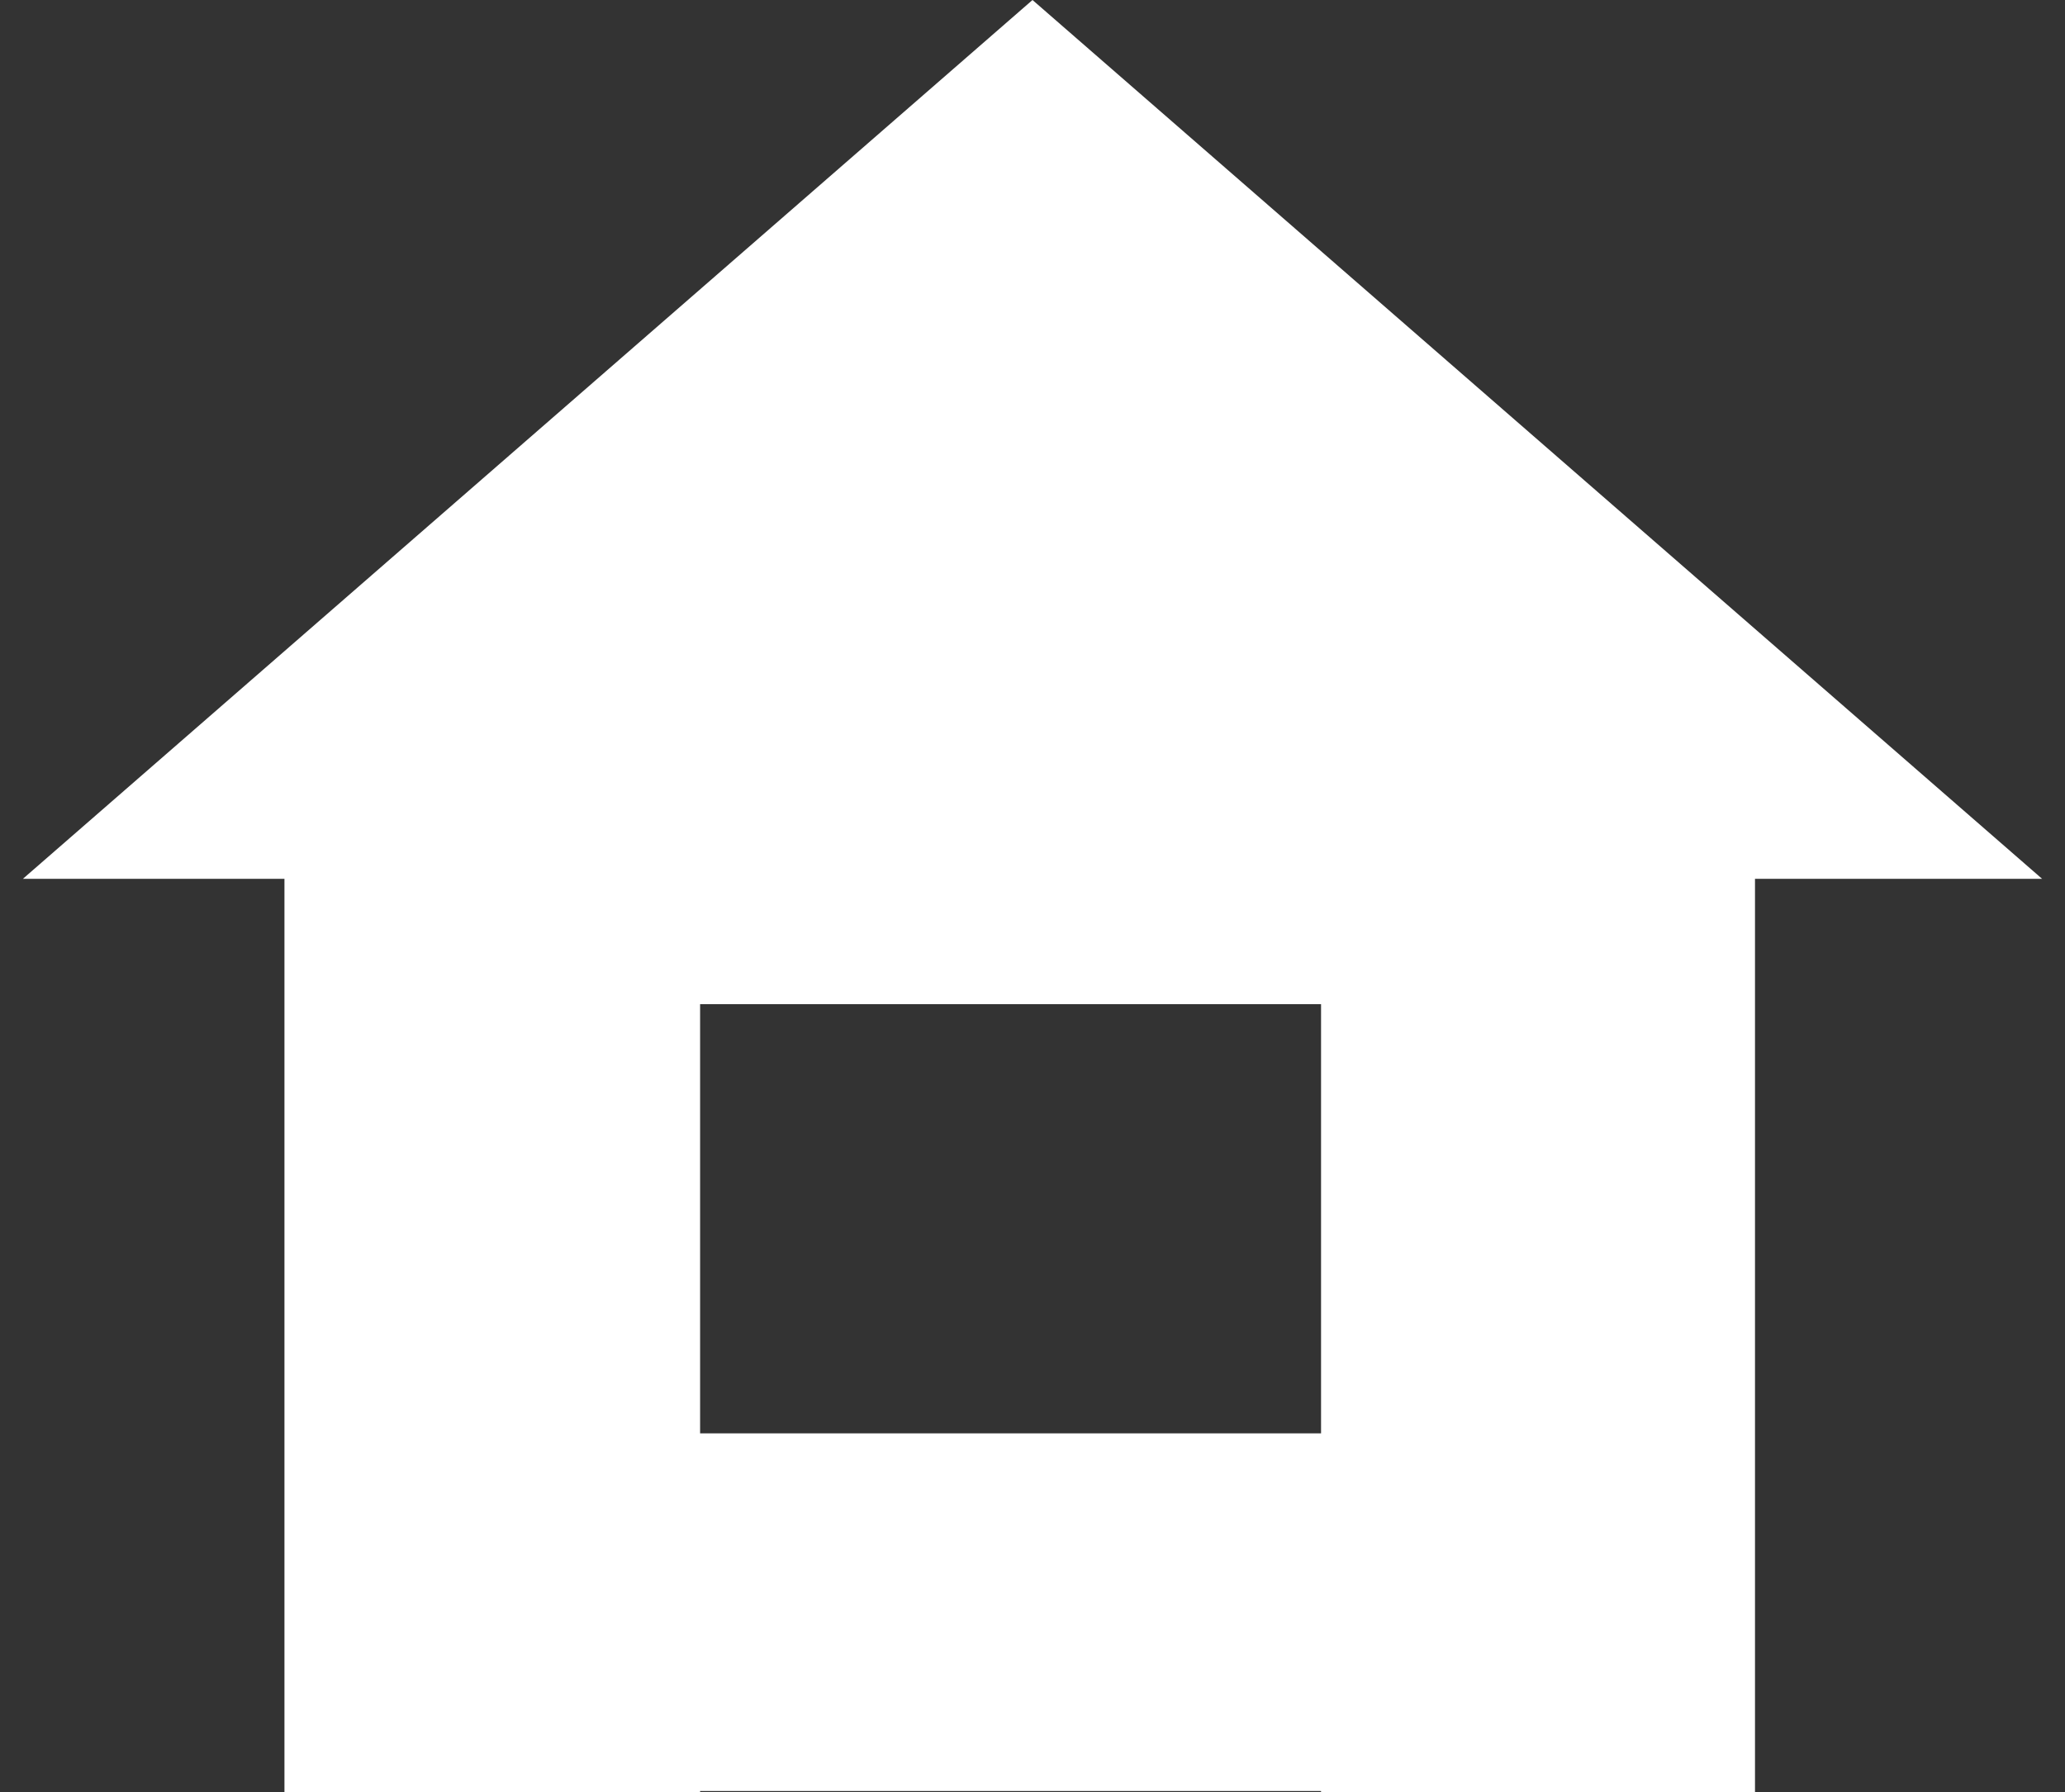 <svg version="1.1" viewBox="0.0 0.0 64.0 55.559" fill="none" stroke="none" stroke-linecap="square" stroke-miterlimit="10" xmlns:xlink="http://www.w3.org/1999/xlink" xmlns="http://www.w3.org/2000/svg"><rect x="0.0" y="0.0" width="64.0" height="55.559" fill="#333333" stroke="none"/><clipPath id="p.0"><path d="m0 0l64.0 0l0 55.559l-64.0 0l0 -55.559z" clip-rule="nonzero"/></clipPath><g clip-path="url(#p.0)"><path fill="#000000" fill-opacity="0.0" d="m0 0l64.0 0l0 55.559l-64.0 0z" fill-rule="evenodd"/><path fill="#000000" fill-opacity="0.0" d="m31.586 28.675l0 0l0 0l0 0z" fill-rule="evenodd"/><path fill="#000000" fill-opacity="0.0" d="m31.586 28.675l0 0l0 0l0 0z" fill-rule="evenodd"/><path fill="#000000" fill-opacity="0.0" d="m31.586 28.675l0 0l0 0l0 0z" fill-rule="evenodd"/><path fill="#000000" fill-opacity="0.0" d="m31.586 28.675l0 0l0 0l0 0z" fill-rule="evenodd"/><path fill="#000000" fill-opacity="0.0" d="m31.586 28.675l0 0l0 0l0 0z" fill-rule="evenodd"/><path fill="#ffffff" d="m0.709 27.244l31.291 -27.244l31.291 27.244z" fill-rule="evenodd"/><path fill="#ffffff" d="m8.816 22.363l12.882 0l0 33.197l-12.882 0z" fill-rule="evenodd"/><path fill="#ffffff" d="m40.943 22.362l13.449 0l0 33.197l-13.449 0z" fill-rule="evenodd"/><path fill="#ffffff" d="m15.163 24.609l29.795 0l0 6.52l-29.795 0z" fill-rule="evenodd"/><path fill="#ffffff" d="m15.163 44.434l29.795 0l0 11.087l-29.795 0z" fill-rule="evenodd"/></g></svg>